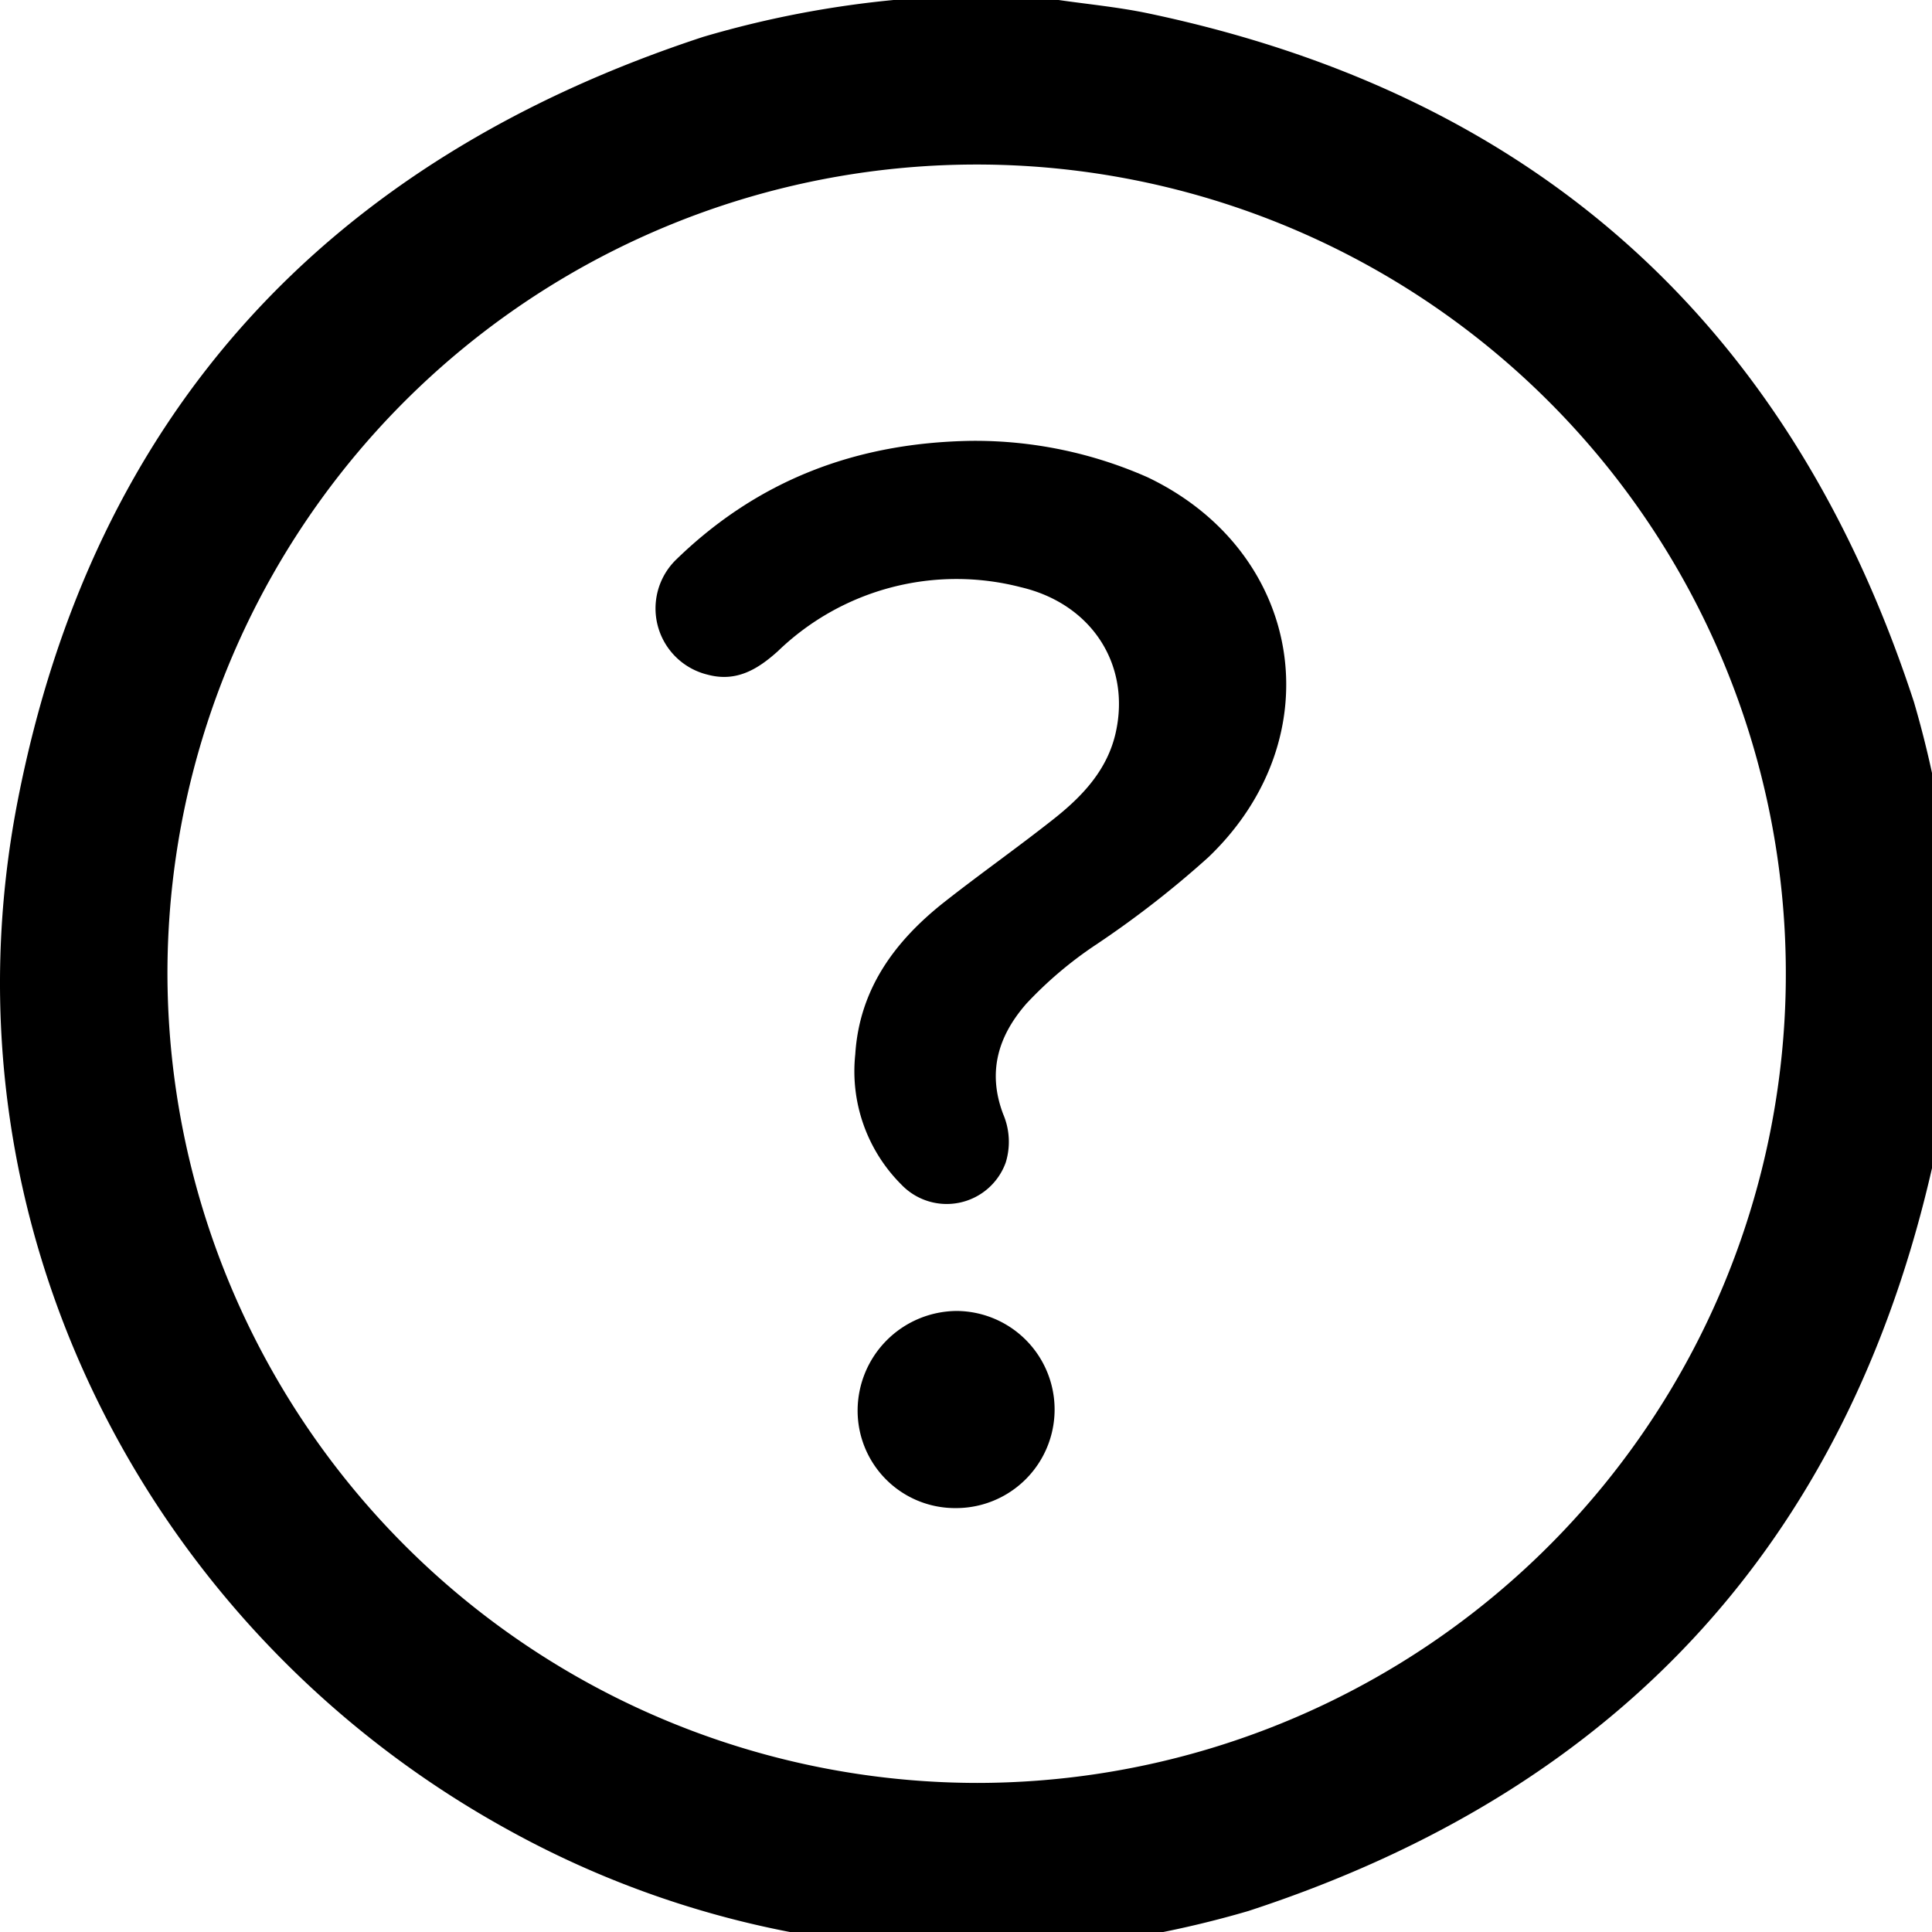 <svg id="Layer_1" data-name="Layer 1" xmlns="http://www.w3.org/2000/svg" viewBox="0 0 150 150"><title>help</title><path d="M69.623-.023H82.03C84.408.325,86.814.546,89.162,1.04c30.133,6.34,49.898,24.24,59.438,53.471a79.198,79.198,0,0,1,2.85,14.885V81.803c-.348,2.379-.569,4.786-1.064,7.134-6.341,30.132-24.242,49.897-53.474,59.436a79.336,79.336,0,0,1-14.883,2.85H69.623a7.685,7.685,0,0,0-.862-.176,74.202,74.202,0,0,1-29.41-9.036C11.419,126.594-5.004,94.937,1.369,62.197,7.232,32.079,25.475,12.429,54.588,2.865A78.768,78.768,0,0,1,69.623-.023ZM75.879,138.426A62.826,62.826,0,1,0,13,75.579,62.938,62.938,0,0,0,75.879,138.426Z"/><path d="M75.444,34.227A33.109,33.109,0,0,1,89.104,37.058c12.118,5.792,14.435,20.198,4.717,29.495a76.686,76.686,0,0,1-8.729,6.792,30.513,30.513,0,0,0-5.395,4.569c-2.216,2.525-3.047,5.338-1.807,8.597a5.456,5.456,0,0,1,.191,3.757,4.87,4.87,0,0,1-8.106,1.696,12.424,12.424,0,0,1-3.572-10.105c.322-5.091,3.092-8.816,6.941-11.845,2.783-2.19,5.685-4.23,8.463-6.427,2.226-1.761,4.169-3.805,4.817-6.703,1.181-5.276-1.867-10.002-7.353-11.29A19.948,19.948,0,0,0,60.403,50.55c-1.571,1.418-3.231,2.426-5.452,1.834a5.291,5.291,0,0,1-2.422-8.969C58.845,37.292,66.453,34.361,75.444,34.227Z"/><path d="M74.198,117.088a7.566,7.566,0,0,1-7.613-7.576,7.746,7.746,0,0,1,7.671-7.729,7.652,7.652,0,0,1-.058,15.305Z"/></svg>